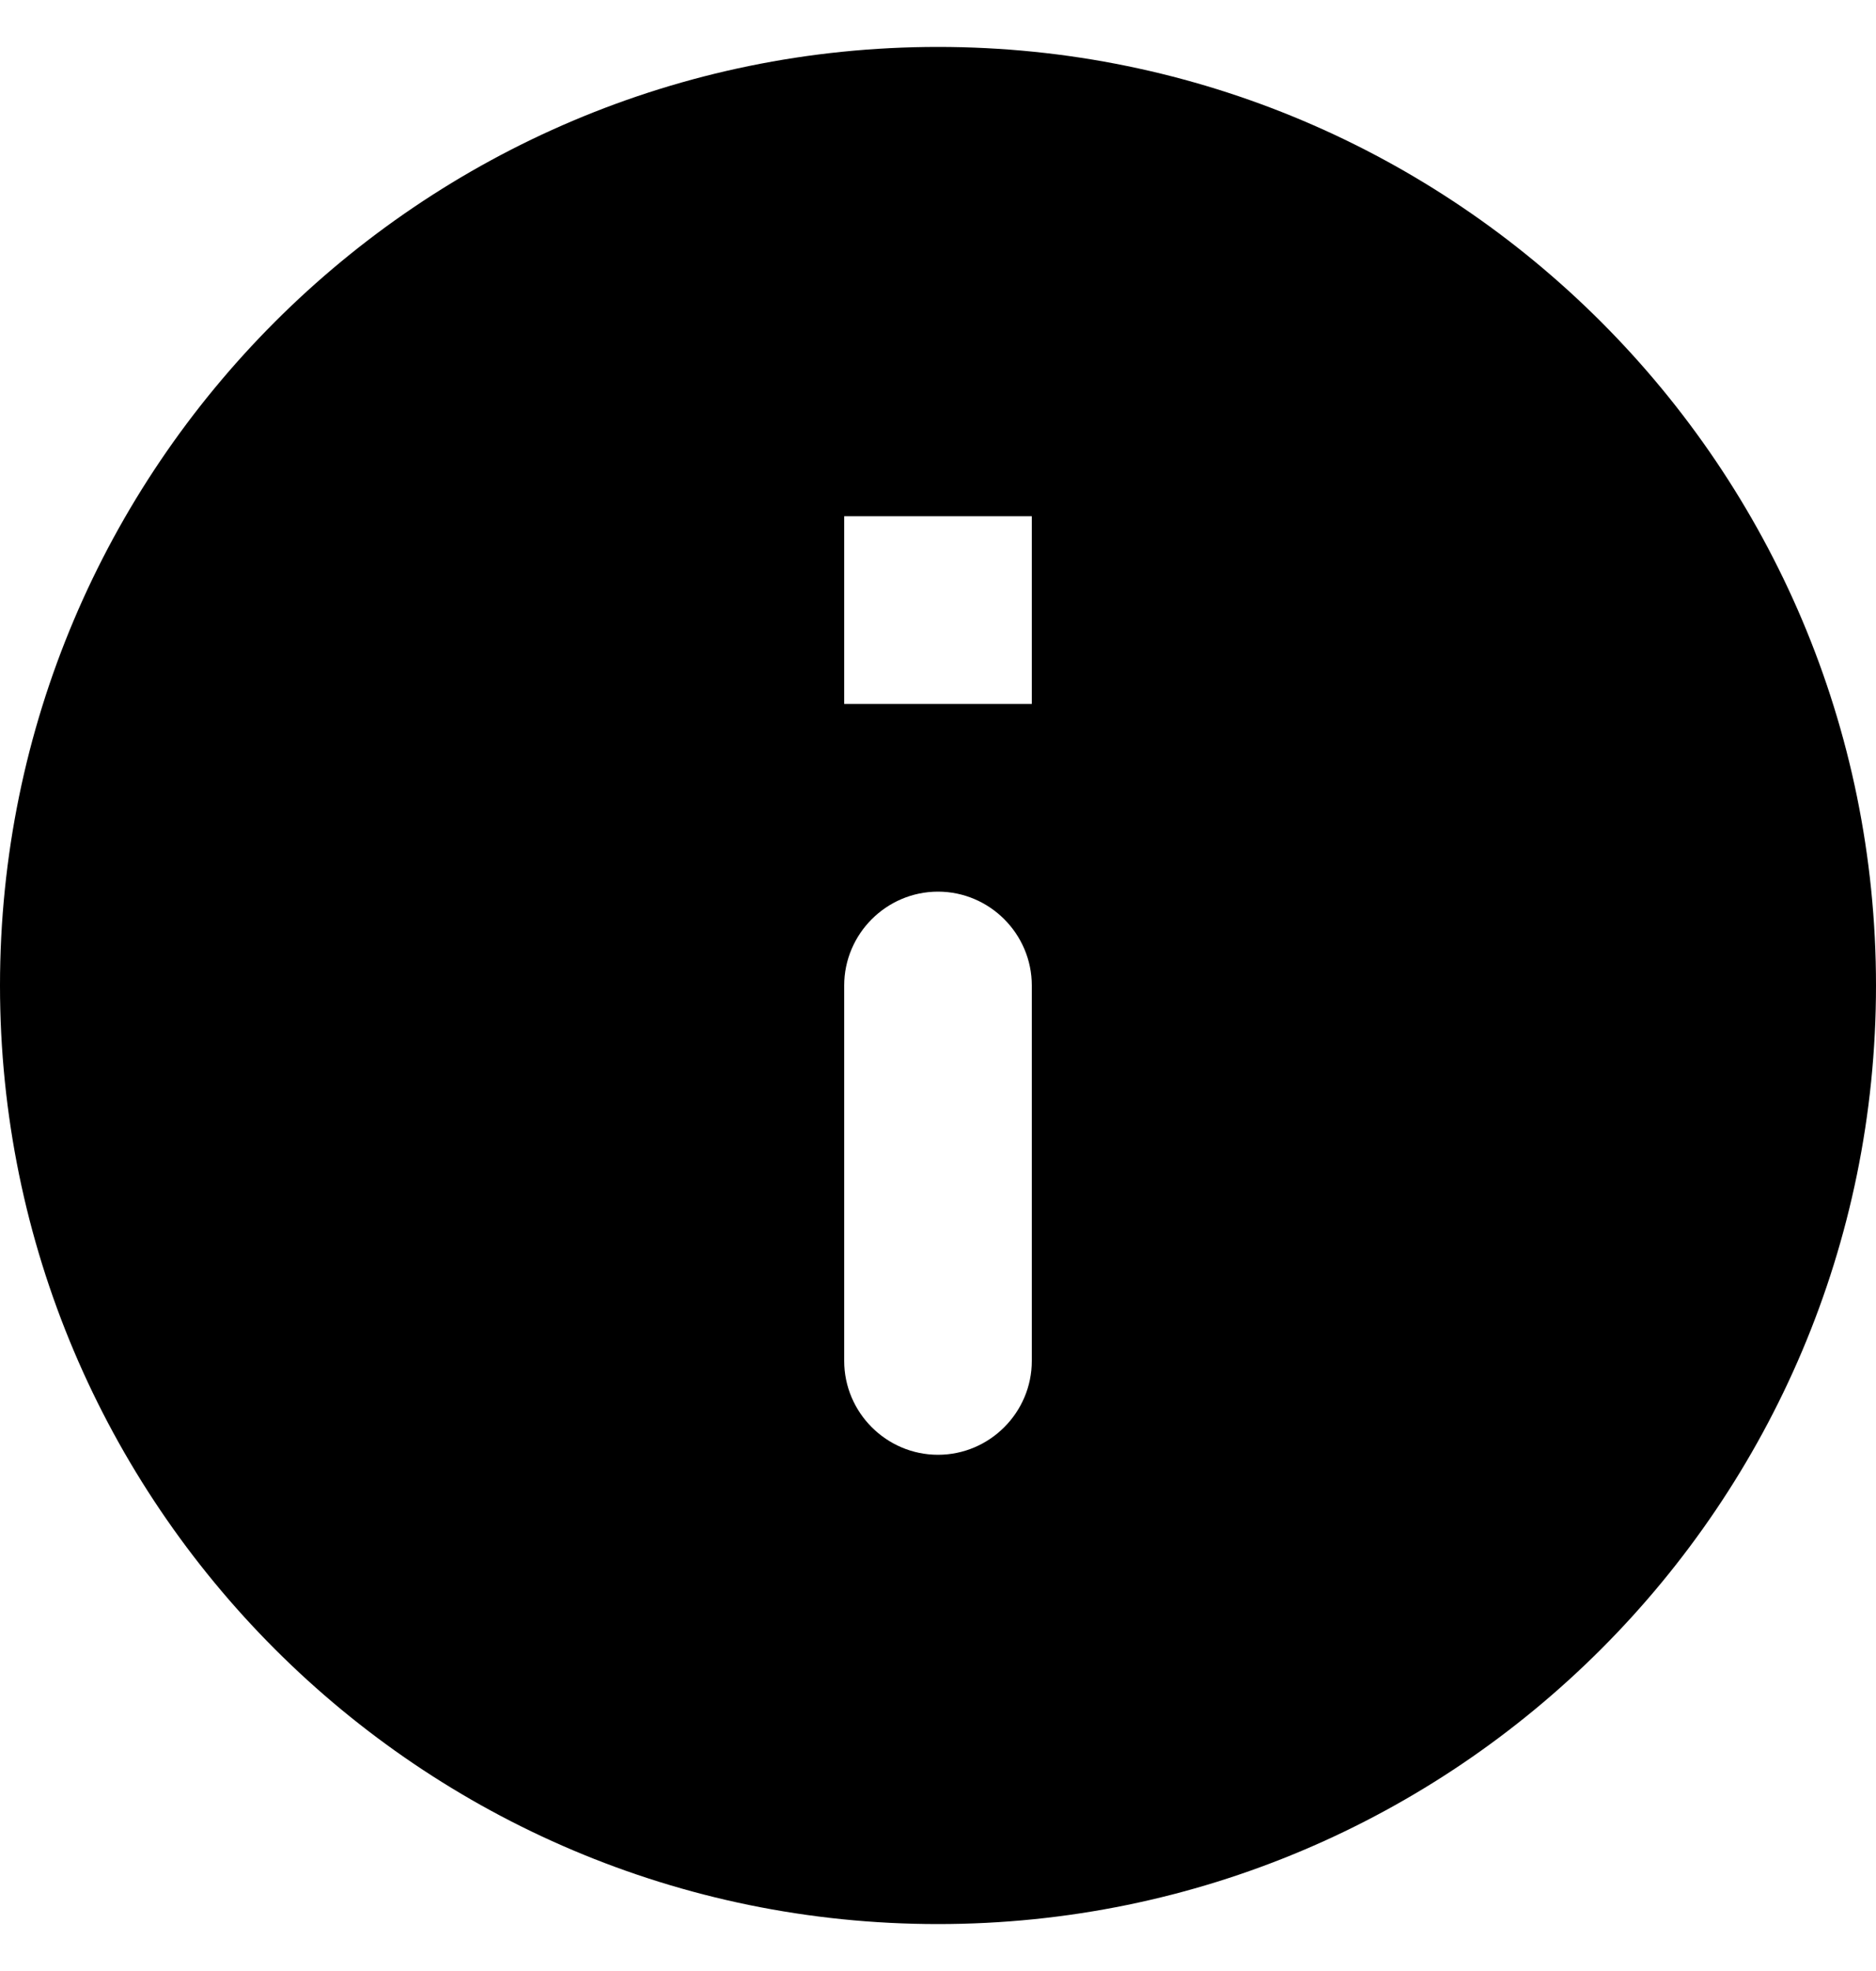 <svg width="20" height="21" viewBox="0 0 20 21" fill="none" xmlns="http://www.w3.org/2000/svg">
<path d="M10 0.5C4.48 0.5 0 4.98 0 10.5C0 16.02 4.48 20.5 10 20.5C15.52 20.5 20 16.02 20 10.5C20 4.98 15.52 0.5 10 0.5ZM10 15.5C9.45 15.5 9 15.05 9 14.5V10.5C9 9.95 9.45 9.5 10 9.5C10.55 9.5 11 9.95 11 10.5V14.5C11 15.05 10.55 15.5 10 15.5ZM11 7.5H9V5.5H11V7.5Z" fill="black"/>
</svg>
